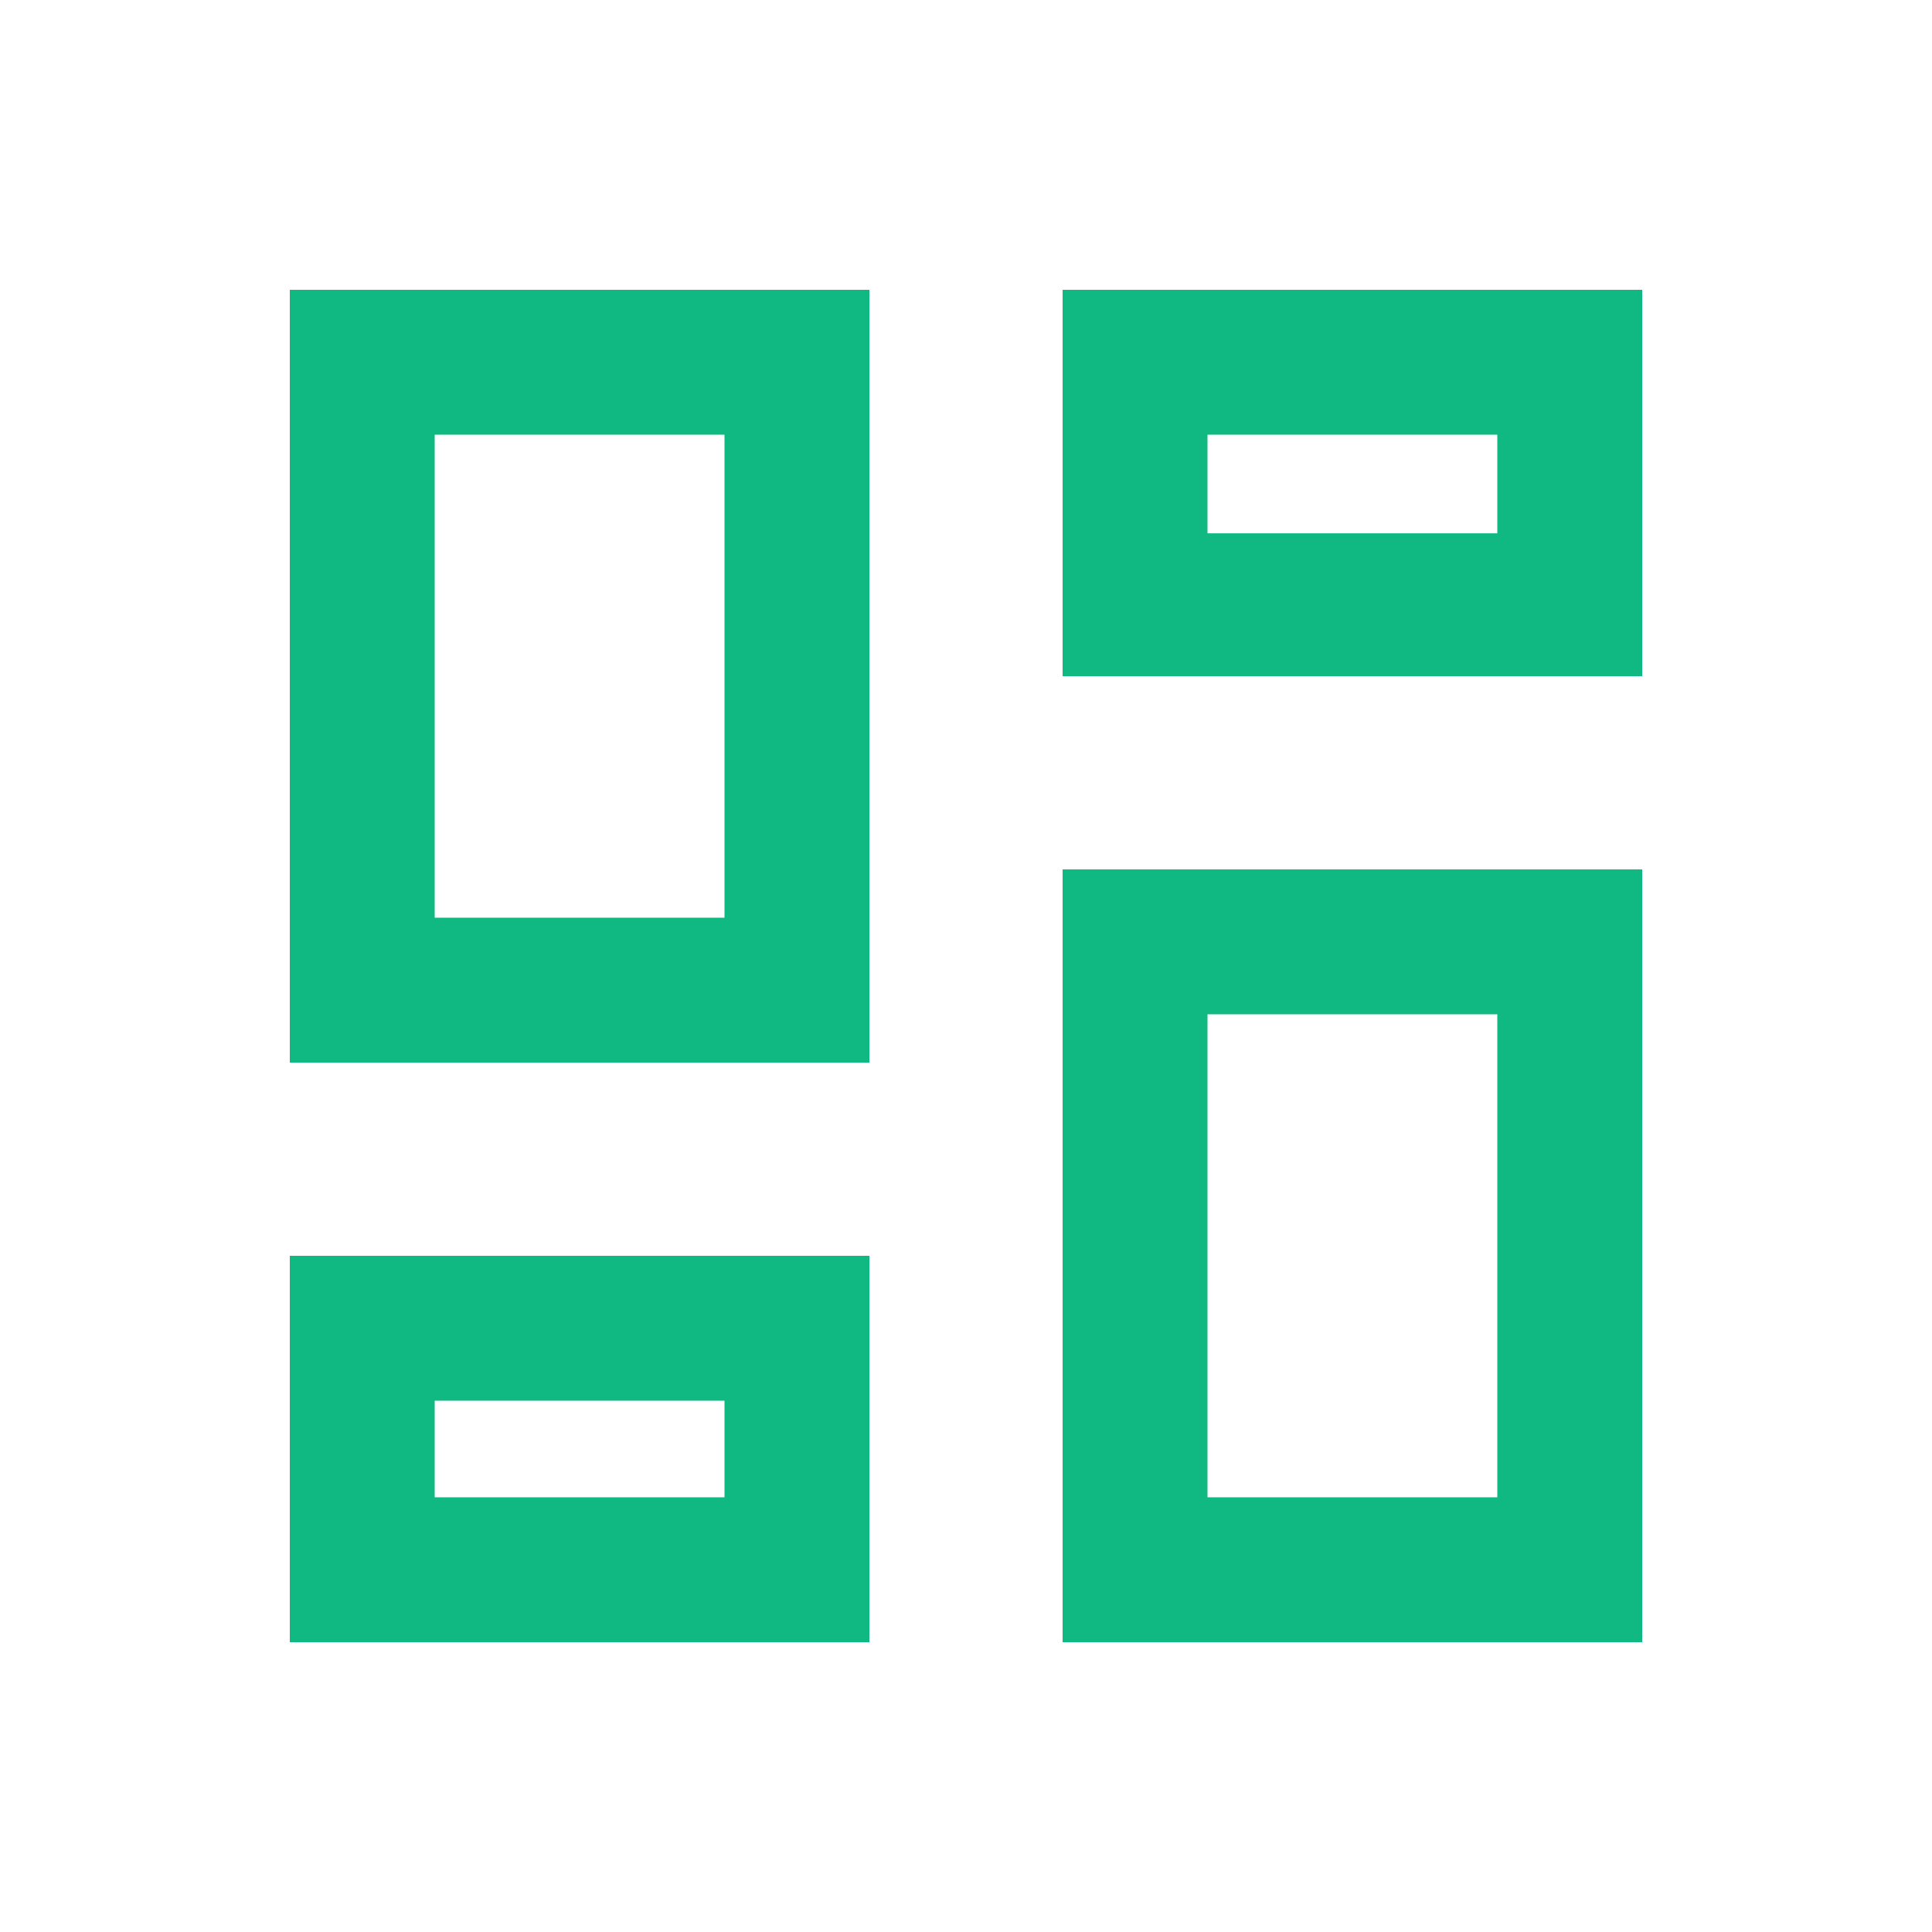 <svg xmlns="http://www.w3.org/2000/svg" height="20px" viewBox="0 -960 960 960" width="20px" fill="#10B982"><path d="M528-624v-192h288v192H528ZM144-432v-384h288v384H144Zm384 288v-384h288v384H528Zm-384 0v-192h288v192H144Zm72-360h144v-240H216v240Zm384 288h144v-240H600v240Zm0-479h144v-49H600v49ZM216-216h144v-48H216v48Zm144-288Zm240-191Zm0 239ZM360-264Z"/></svg>